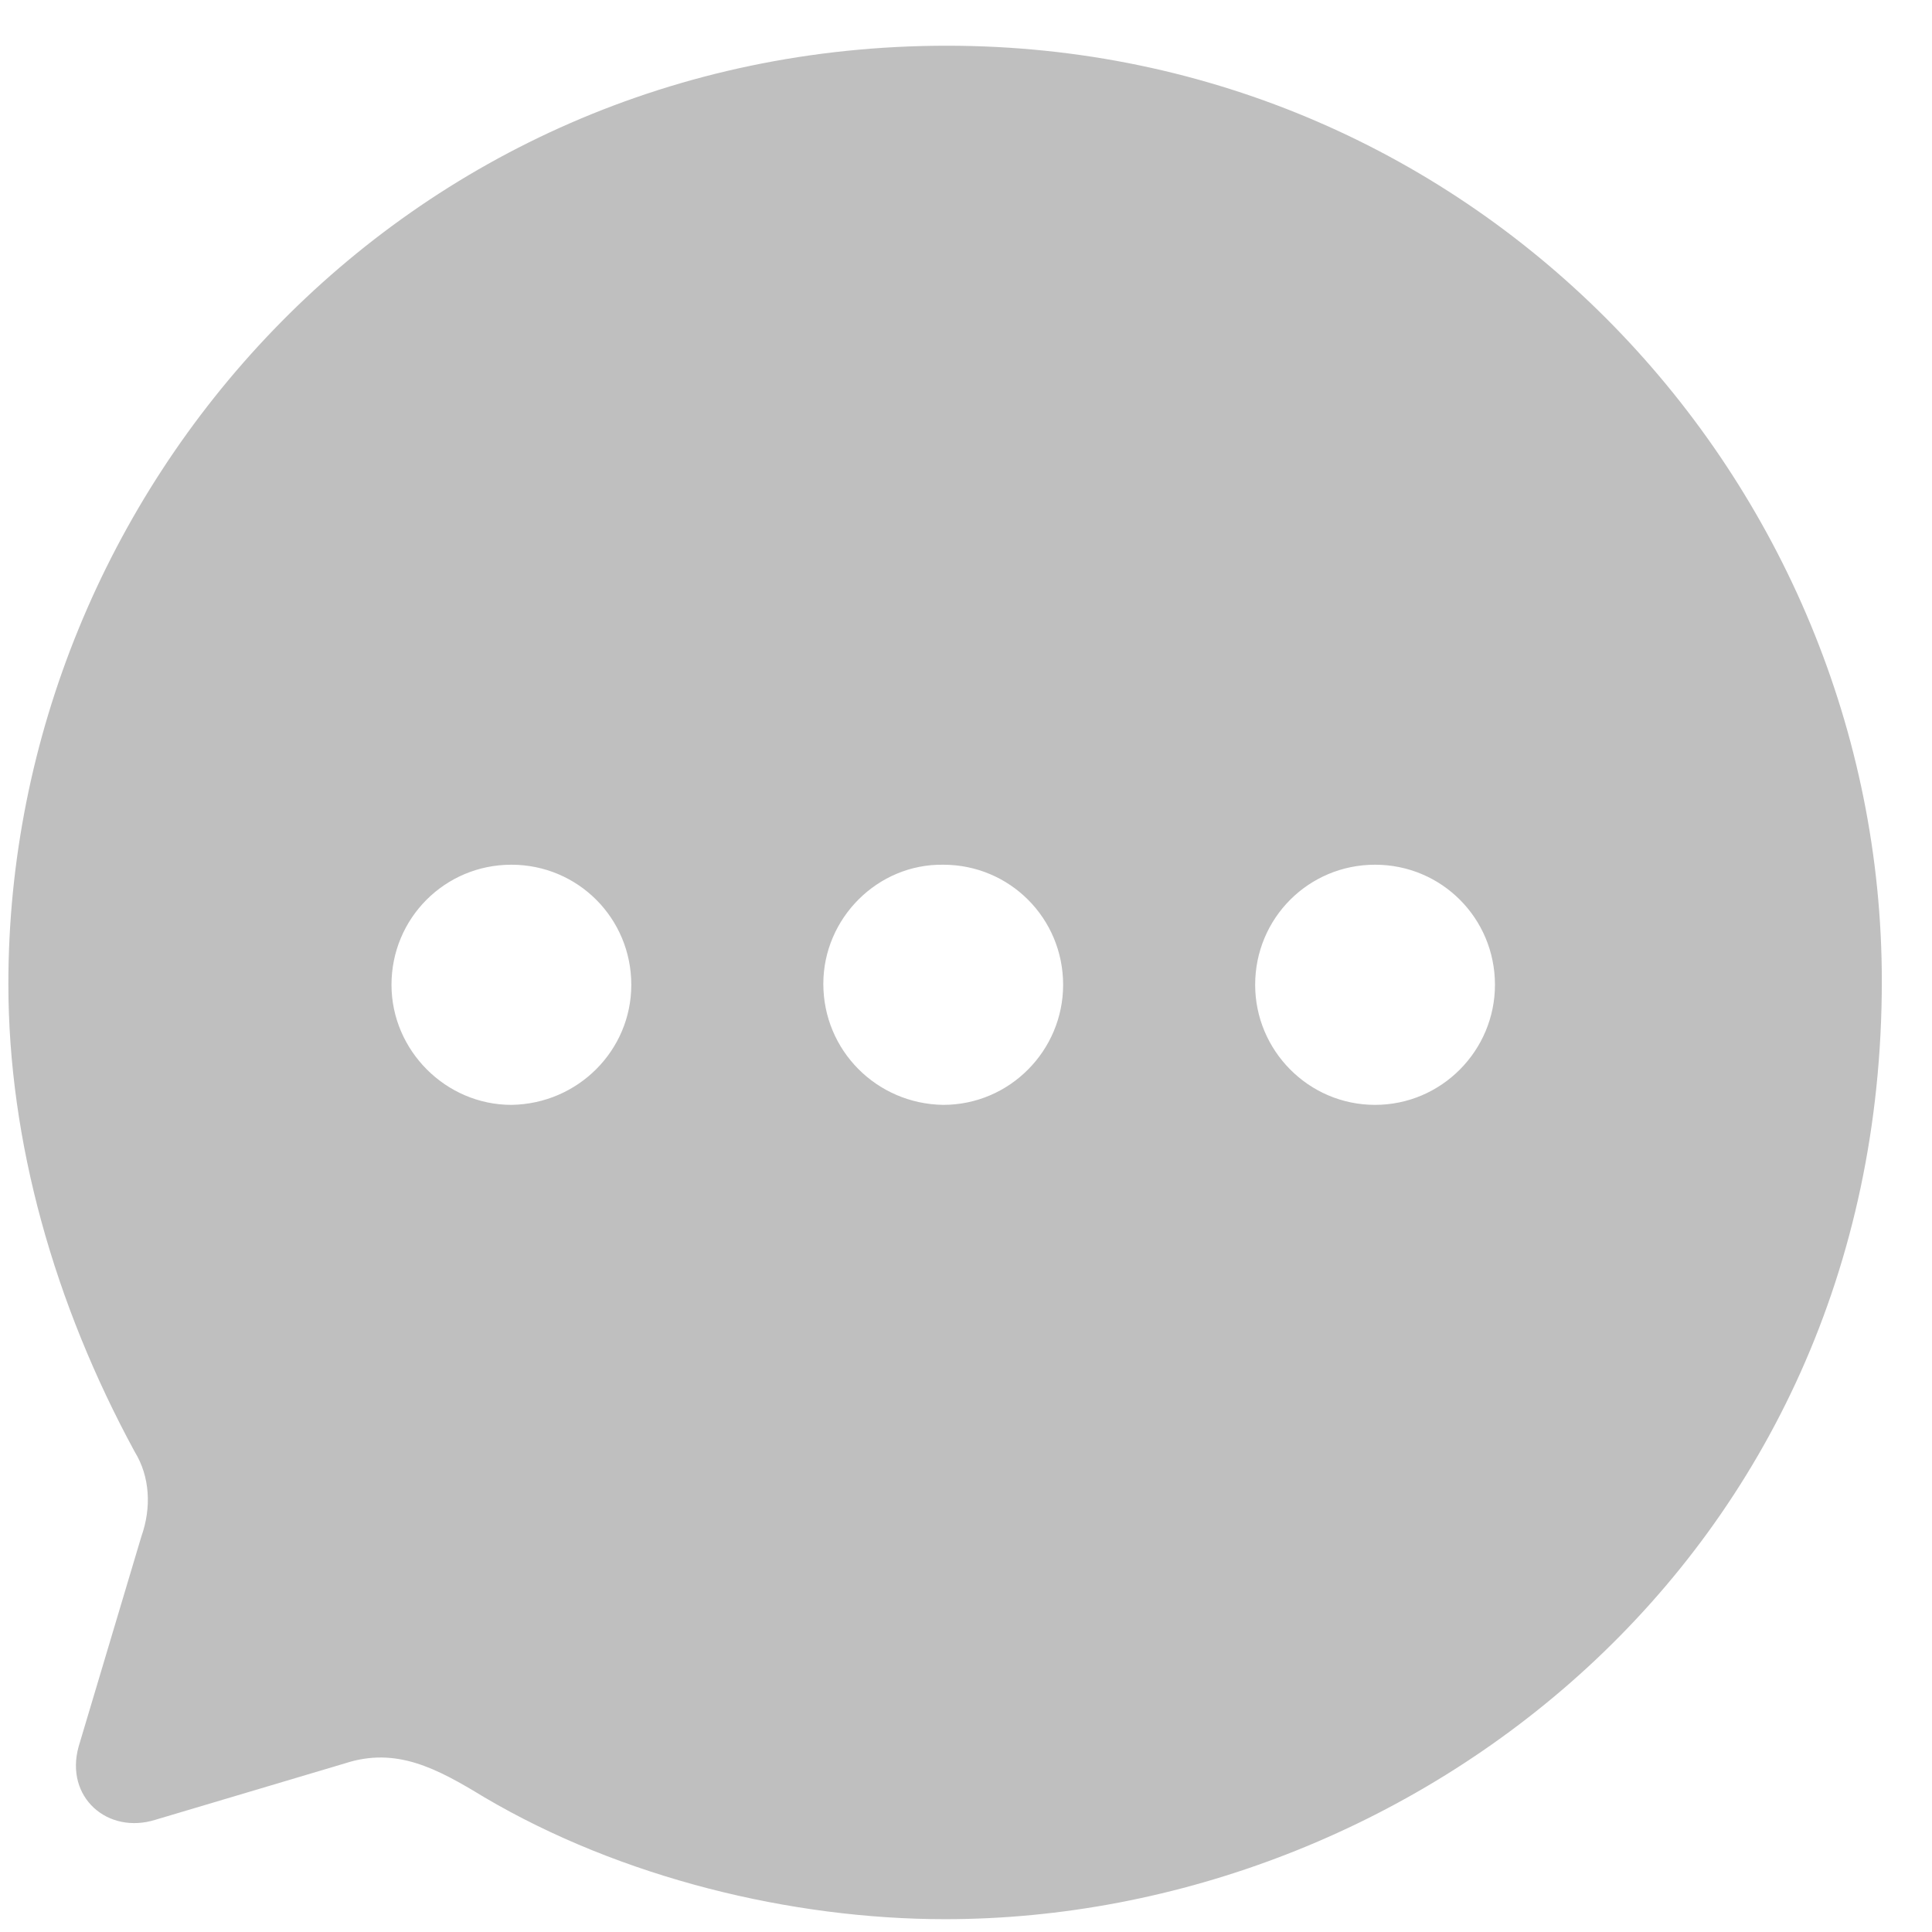 <svg width="33" height="33" viewBox="0 0 33 33" fill="none" xmlns="http://www.w3.org/2000/svg">
<path d="M16.175 0.781C25.263 0.781 32.143 8.232 32.143 16.757C32.143 26.644 24.079 32.781 16.143 32.781C13.519 32.781 10.607 32.076 8.271 30.698C7.455 30.201 6.767 29.833 5.887 30.121L2.655 31.083C1.839 31.339 1.103 30.698 1.343 29.833L2.415 26.243C2.591 25.747 2.559 25.218 2.303 24.801C0.927 22.27 0.143 19.497 0.143 16.805C0.143 8.377 6.879 0.781 16.175 0.781ZM23.487 14.77C22.351 14.77 21.439 15.684 21.439 16.821C21.439 17.943 22.351 18.872 23.487 18.872C24.623 18.872 25.535 17.943 25.535 16.821C25.535 15.684 24.623 14.77 23.487 14.77ZM16.111 14.77C14.991 14.754 14.063 15.684 14.063 16.805C14.063 17.943 14.975 18.856 16.111 18.872C17.247 18.872 18.159 17.943 18.159 16.821C18.159 15.684 17.247 14.77 16.111 14.77ZM8.735 14.77C7.599 14.77 6.687 15.684 6.687 16.821C6.687 17.943 7.615 18.872 8.735 18.872C9.871 18.856 10.783 17.943 10.783 16.821C10.783 15.684 9.871 14.77 8.735 14.77Z" fill="#BFBFBF"/>
</svg>
